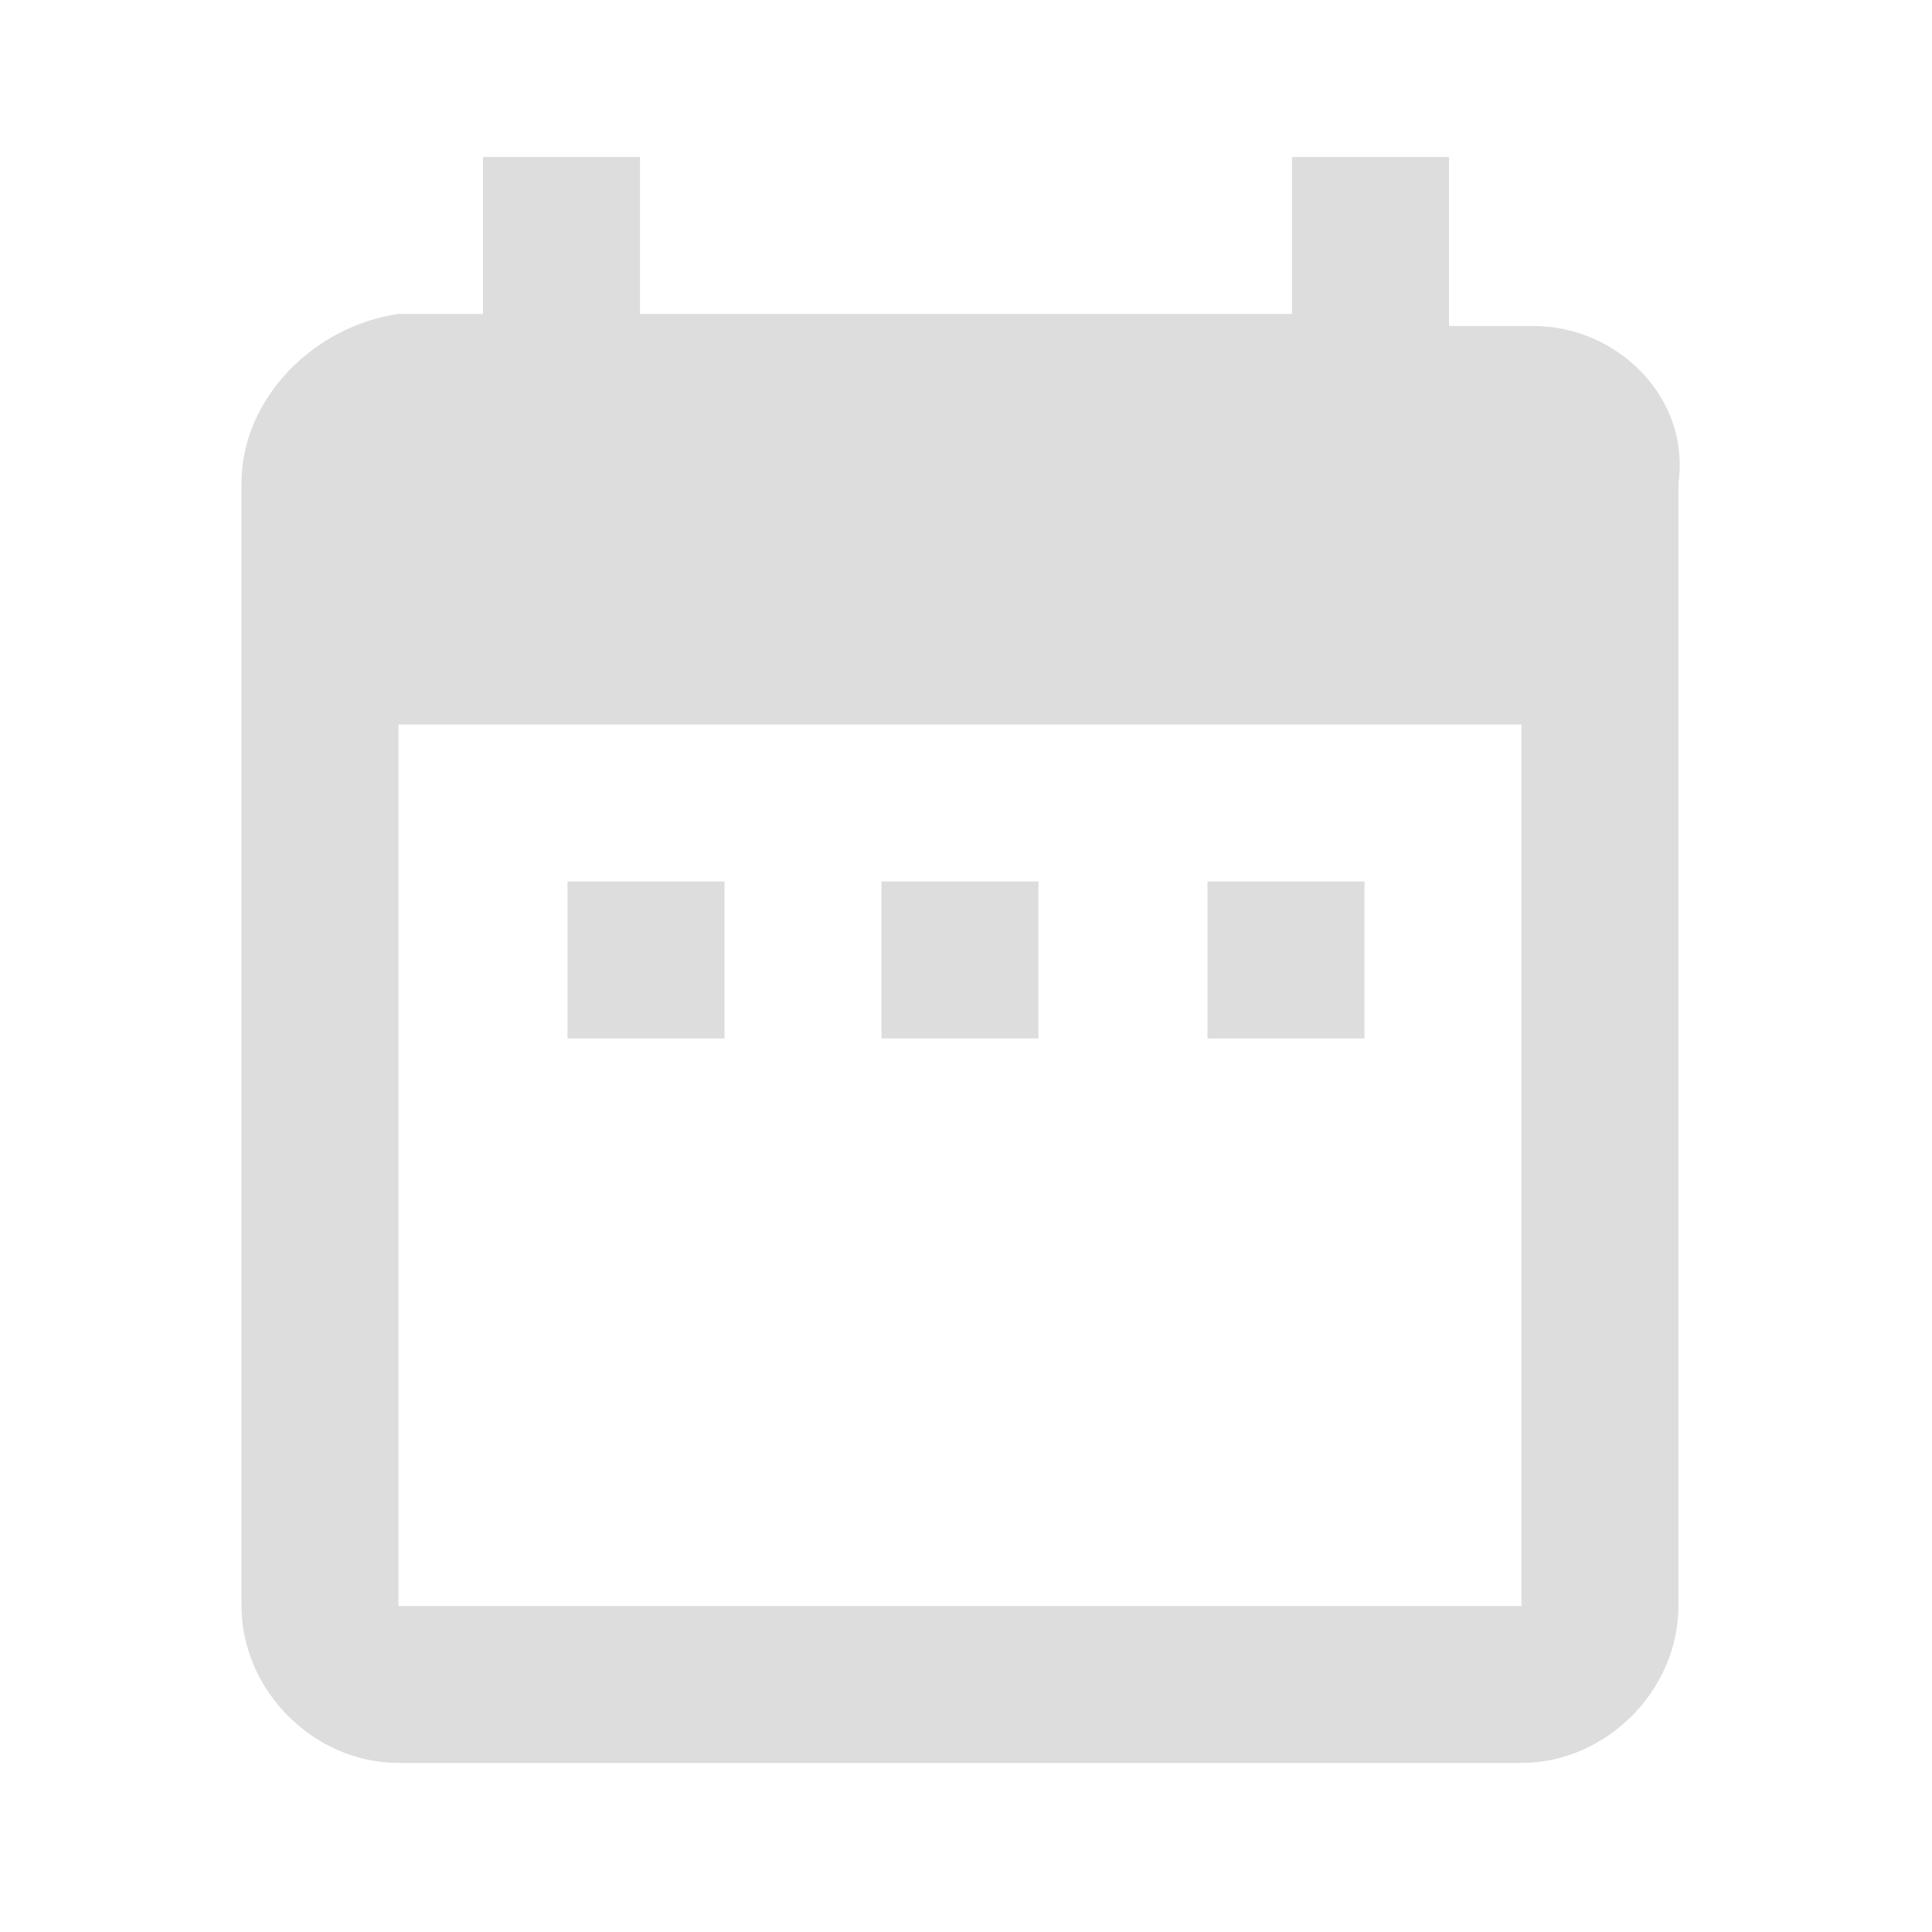 <?xml version="1.0" encoding="utf-8"?>
<!-- Generator: Adobe Illustrator 25.4.1, SVG Export Plug-In . SVG Version: 6.00 Build 0)  -->
<svg version="1.1" id="레이어_1" xmlns="http://www.w3.org/2000/svg" xmlns:xlink="http://www.w3.org/1999/xlink" x="0px"
	 y="0px" viewBox="0 0 16 16" style="enable-background:new 0 0 16 16;" xml:space="preserve">
<style type="text/css">
	.st0{fill:none;}
	.st1{fill:#DDDDDD;}
</style>
<path class="st0" d="M0,0h16v16H0V0z"/>
<path class="st1" d="M6,7.3H4.7v1.3H6V7.3z M8.7,7.3H7.3v1.3h1.3V7.3z M11.3,7.3H10v1.3h1.3V7.3z M12.7,2.7H12V1.3h-1.3v1.3H5.3V1.3
	H4v1.3H3.3C2.6,2.7,2,3.3,2,4v9.3c0,0.7,0.6,1.3,1.3,1.3h9.3c0.7,0,1.3-0.6,1.3-1.3V4C14,3.3,13.4,2.7,12.7,2.7z M12.7,13.3H3.3V6
	h9.3V13.3z"/>
</svg>

